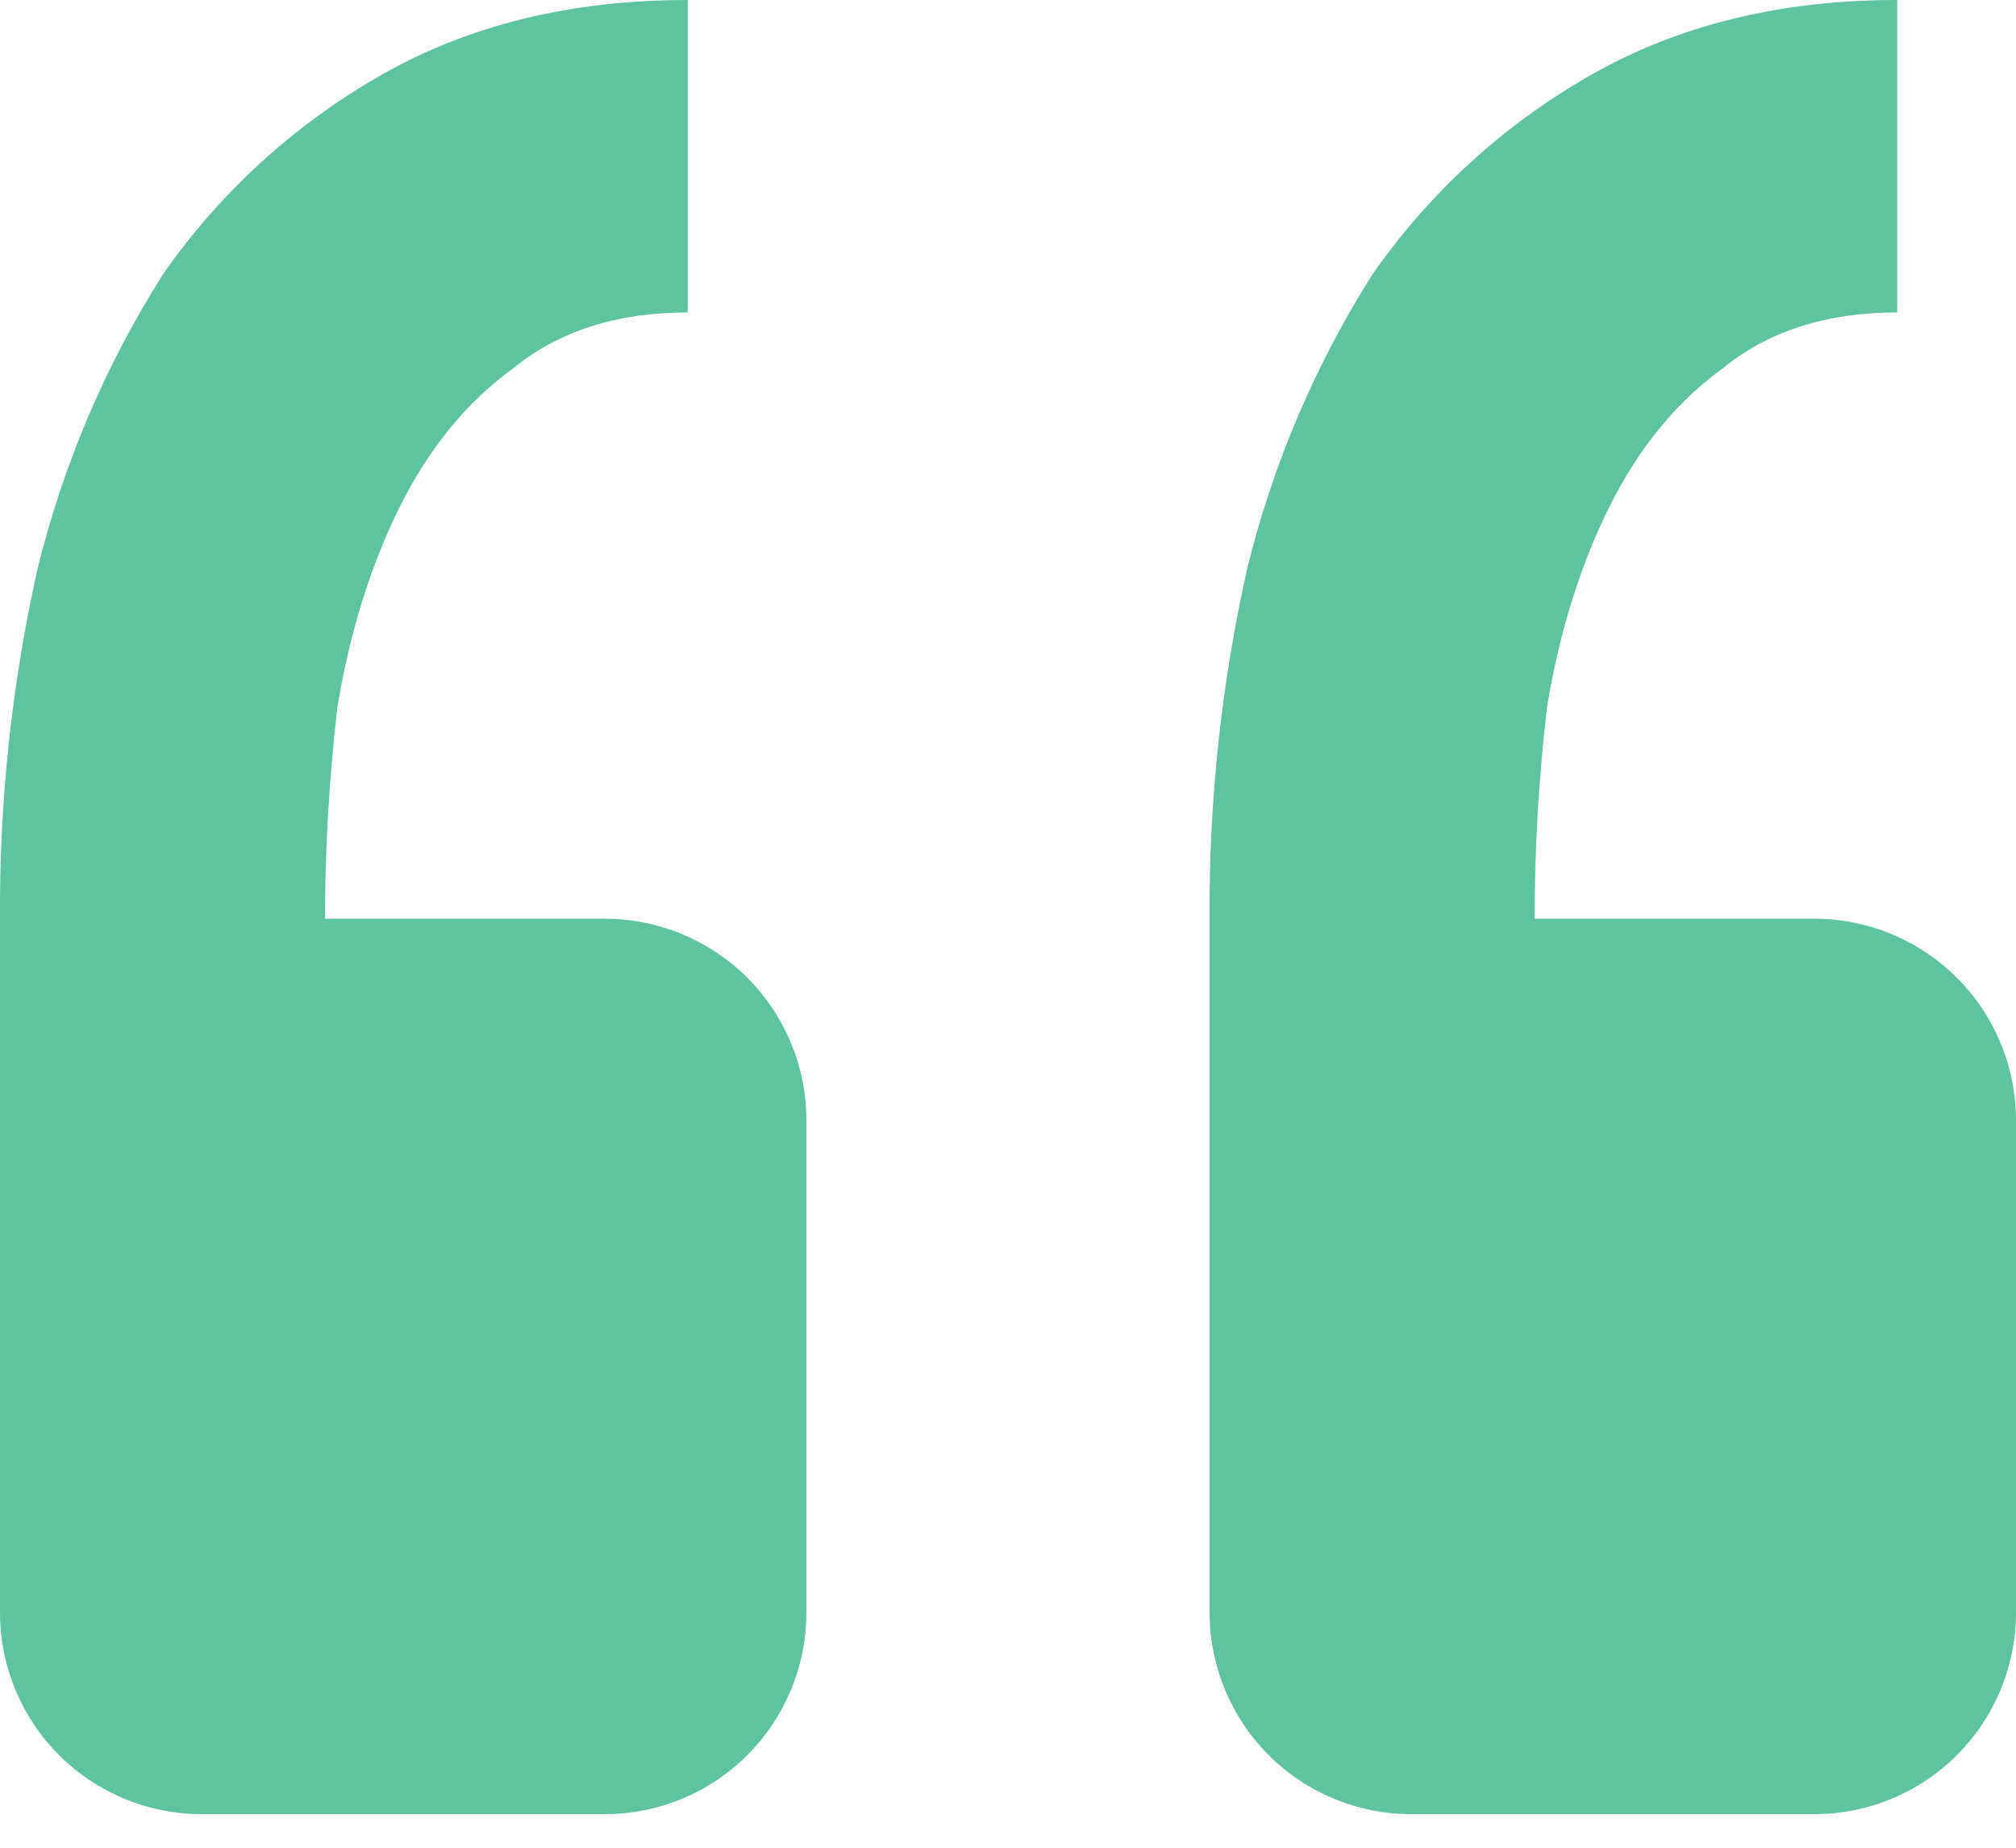 <svg width="24" height="22" viewBox="0 0 24 22" fill="none" xmlns="http://www.w3.org/2000/svg">
<path d="M21.6 21.6C22.237 21.6 22.847 21.347 23.297 20.897C23.747 20.447 24 19.836 24 19.2V13.339C24 12.703 23.747 12.092 23.297 11.642C22.847 11.192 22.237 10.939 21.6 10.939H18.269C18.269 10.097 18.319 9.252 18.418 8.409C18.567 7.517 18.816 6.722 19.162 6.029C19.51 5.333 19.956 4.788 20.503 4.39C21.048 3.943 21.742 3.72 22.586 3.72V0C21.197 0 19.983 0.298 18.939 0.893C17.904 1.482 17.014 2.295 16.334 3.274C15.653 4.352 15.15 5.534 14.847 6.773C14.54 8.14 14.391 9.538 14.4 10.939V19.2C14.4 19.836 14.653 20.447 15.103 20.897C15.553 21.347 16.164 21.6 16.8 21.6H21.6ZM7.2 21.6C7.837 21.6 8.447 21.347 8.897 20.897C9.347 20.447 9.6 19.836 9.6 19.2V13.339C9.6 12.703 9.347 12.092 8.897 11.642C8.447 11.192 7.837 10.939 7.2 10.939H3.869C3.869 10.097 3.92 9.252 4.018 8.409C4.167 7.517 4.416 6.722 4.762 6.029C5.11 5.333 5.556 4.788 6.104 4.39C6.648 3.943 7.342 3.72 8.187 3.72V0C6.797 0 5.583 0.298 4.539 0.893C3.504 1.482 2.614 2.295 1.935 3.274C1.253 4.352 0.751 5.534 0.447 6.773C0.141 8.14 -0.009 9.538 0 10.939V19.2C0 19.836 0.253 20.447 0.703 20.897C1.153 21.347 1.764 21.6 2.4 21.6H7.2Z" fill="#5DC49F"/>
</svg>
